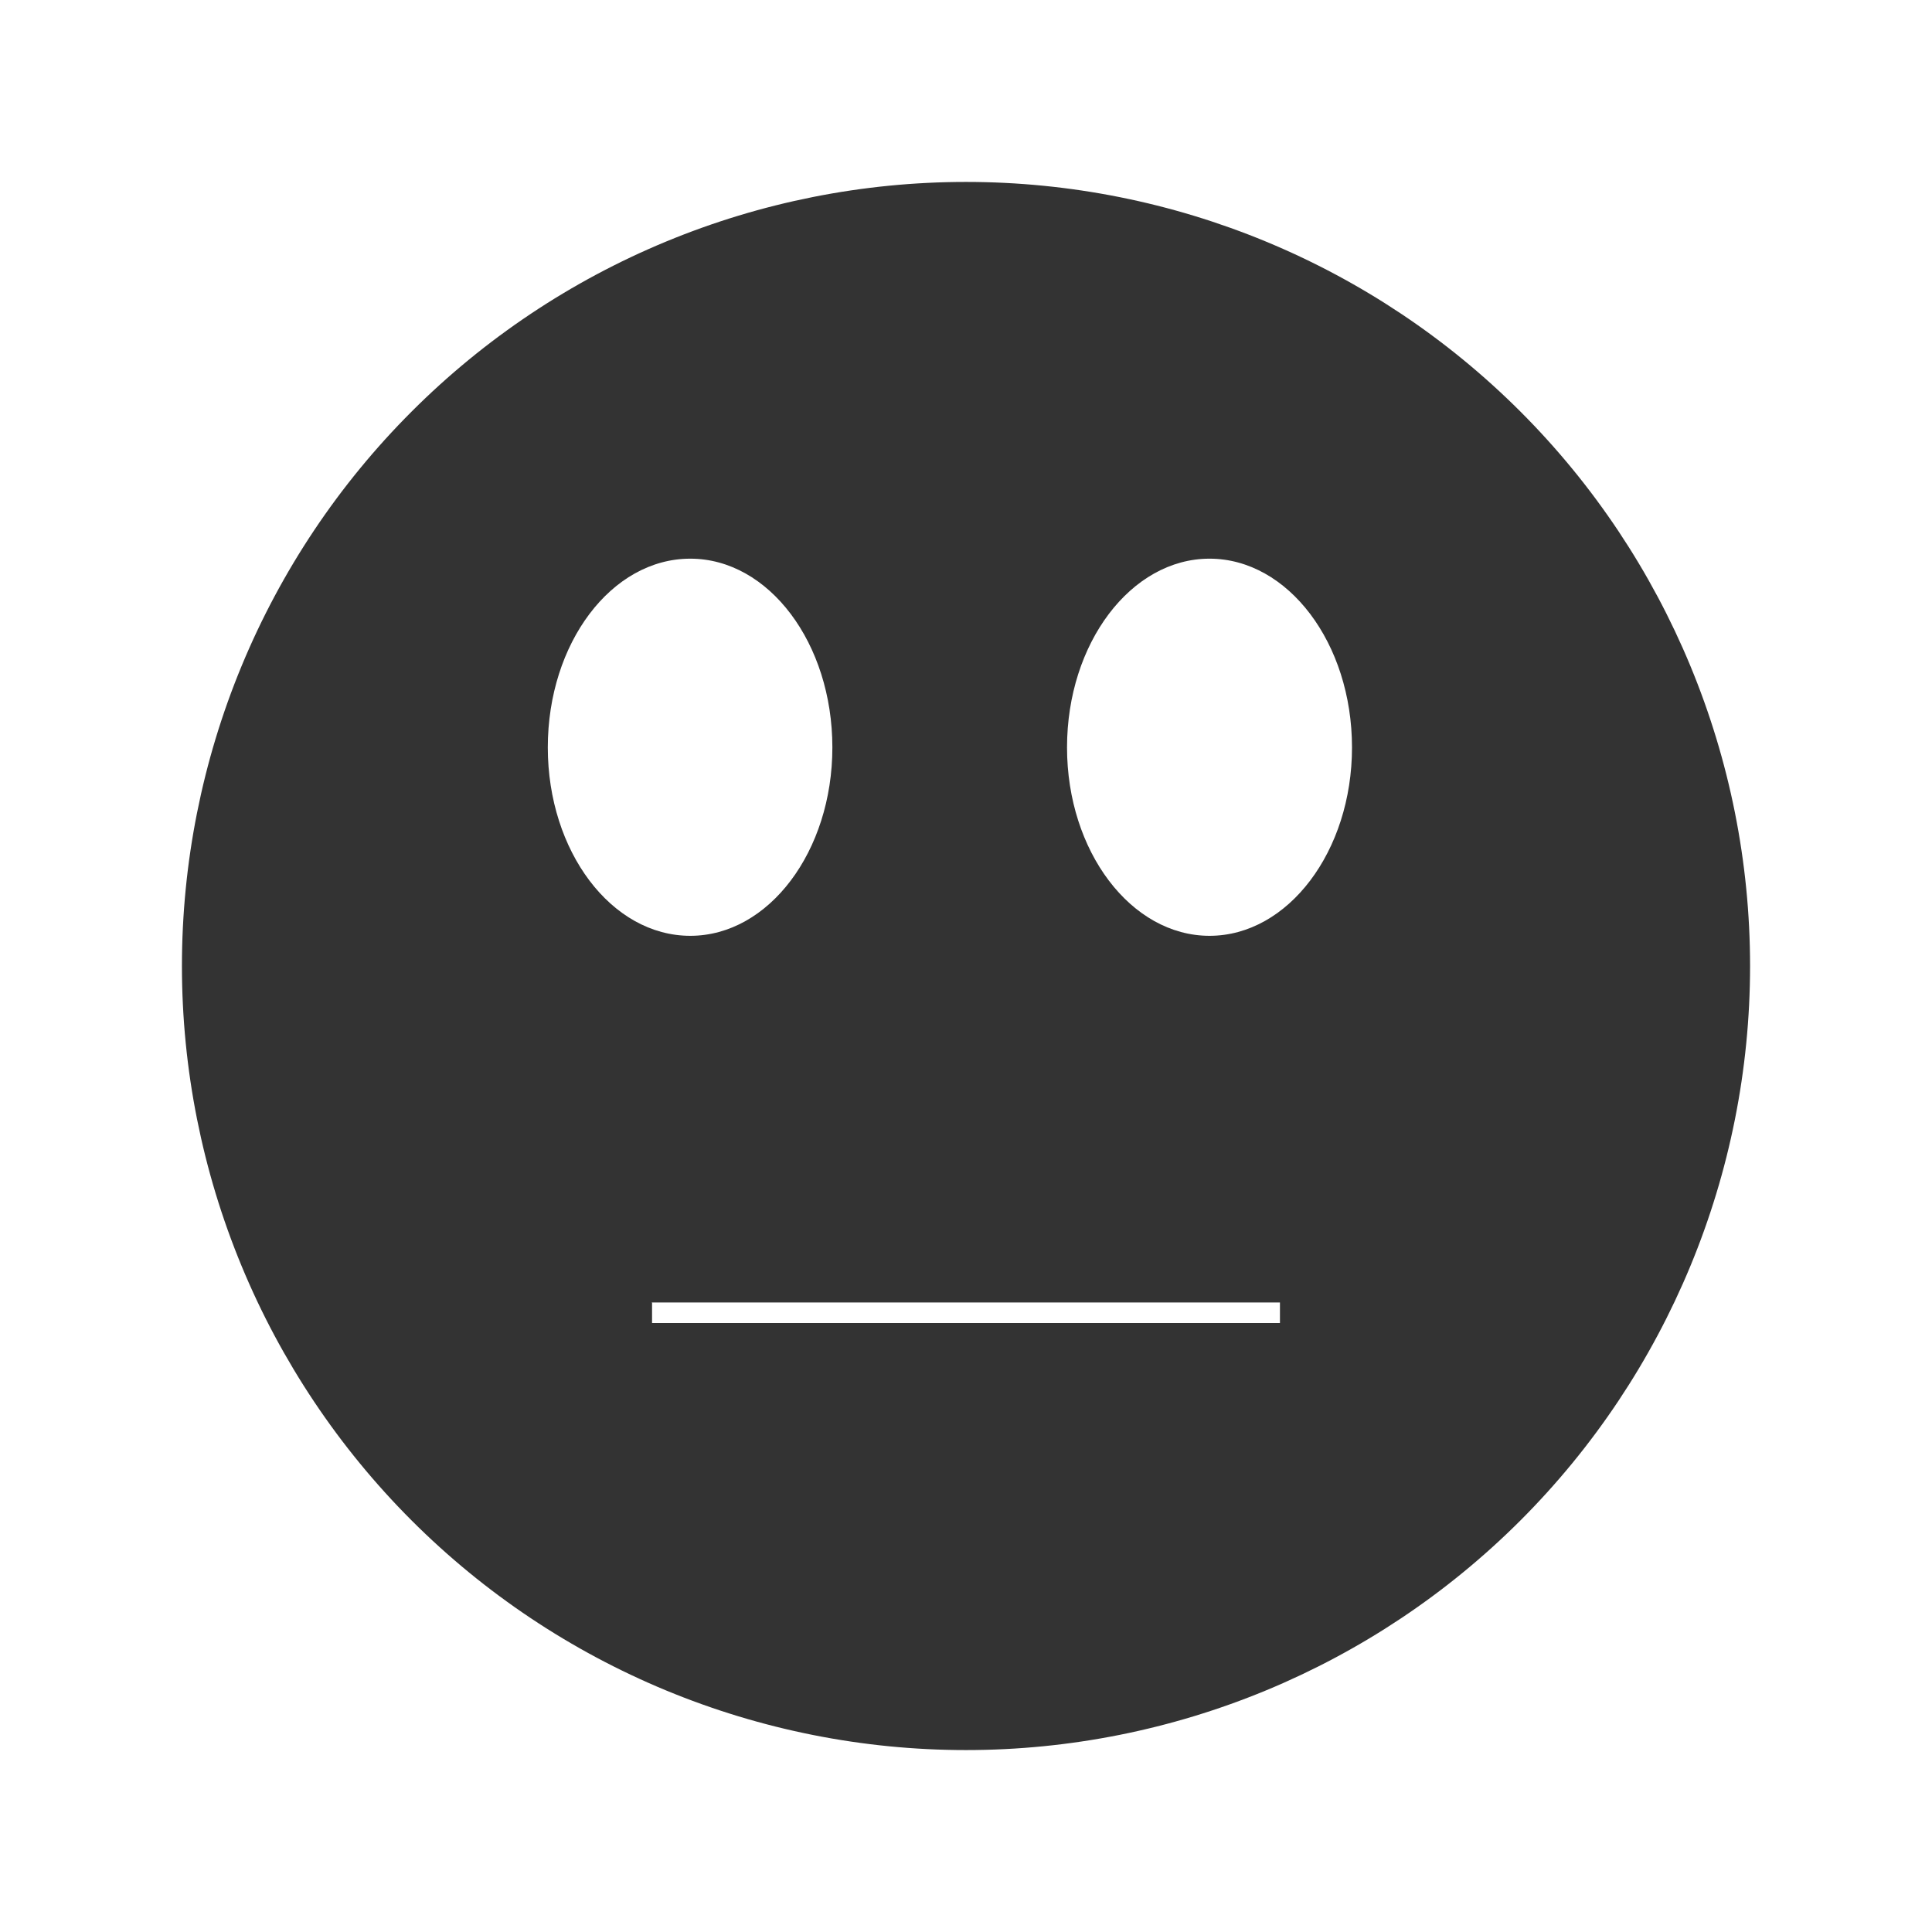 <svg width="48" height="48" viewBox="0 0 48 48" fill="none" xmlns="http://www.w3.org/2000/svg">
<path fill-rule="evenodd" clip-rule="evenodd" d="M24 4.52C21.442 4.52 18.909 5.024 16.545 6.003C14.182 6.982 12.034 8.417 10.226 10.226C8.417 12.034 6.982 14.182 6.003 16.545C5.024 18.909 4.52 21.442 4.52 24C4.52 26.558 5.024 29.091 6.003 31.455C6.982 33.818 8.417 35.966 10.226 37.775C12.034 39.583 14.182 41.018 16.545 41.997C18.909 42.976 21.442 43.48 24 43.48C29.166 43.48 34.121 41.428 37.775 37.775C41.428 34.121 43.48 29.166 43.48 24C43.48 18.834 41.428 13.879 37.775 10.226C34.121 6.572 29.166 4.52 24 4.52ZM17.15 13.88C19.1 13.88 20.68 15.98 20.68 18.57C20.68 21.15 19.1 23.25 17.15 23.25C15.19 23.25 13.61 21.15 13.61 18.57C13.61 15.98 15.19 13.88 17.15 13.88ZM30.05 13.88C32 13.88 33.59 15.98 33.59 18.57C33.59 21.15 32 23.25 30.05 23.25C28.1 23.25 26.51 21.15 26.51 18.57C26.51 15.98 28.1 13.88 30.05 13.88ZM16.19 32.36H31.8V32.87H16.2V32.37L16.19 32.36Z" fill="#333333"/>
</svg>
